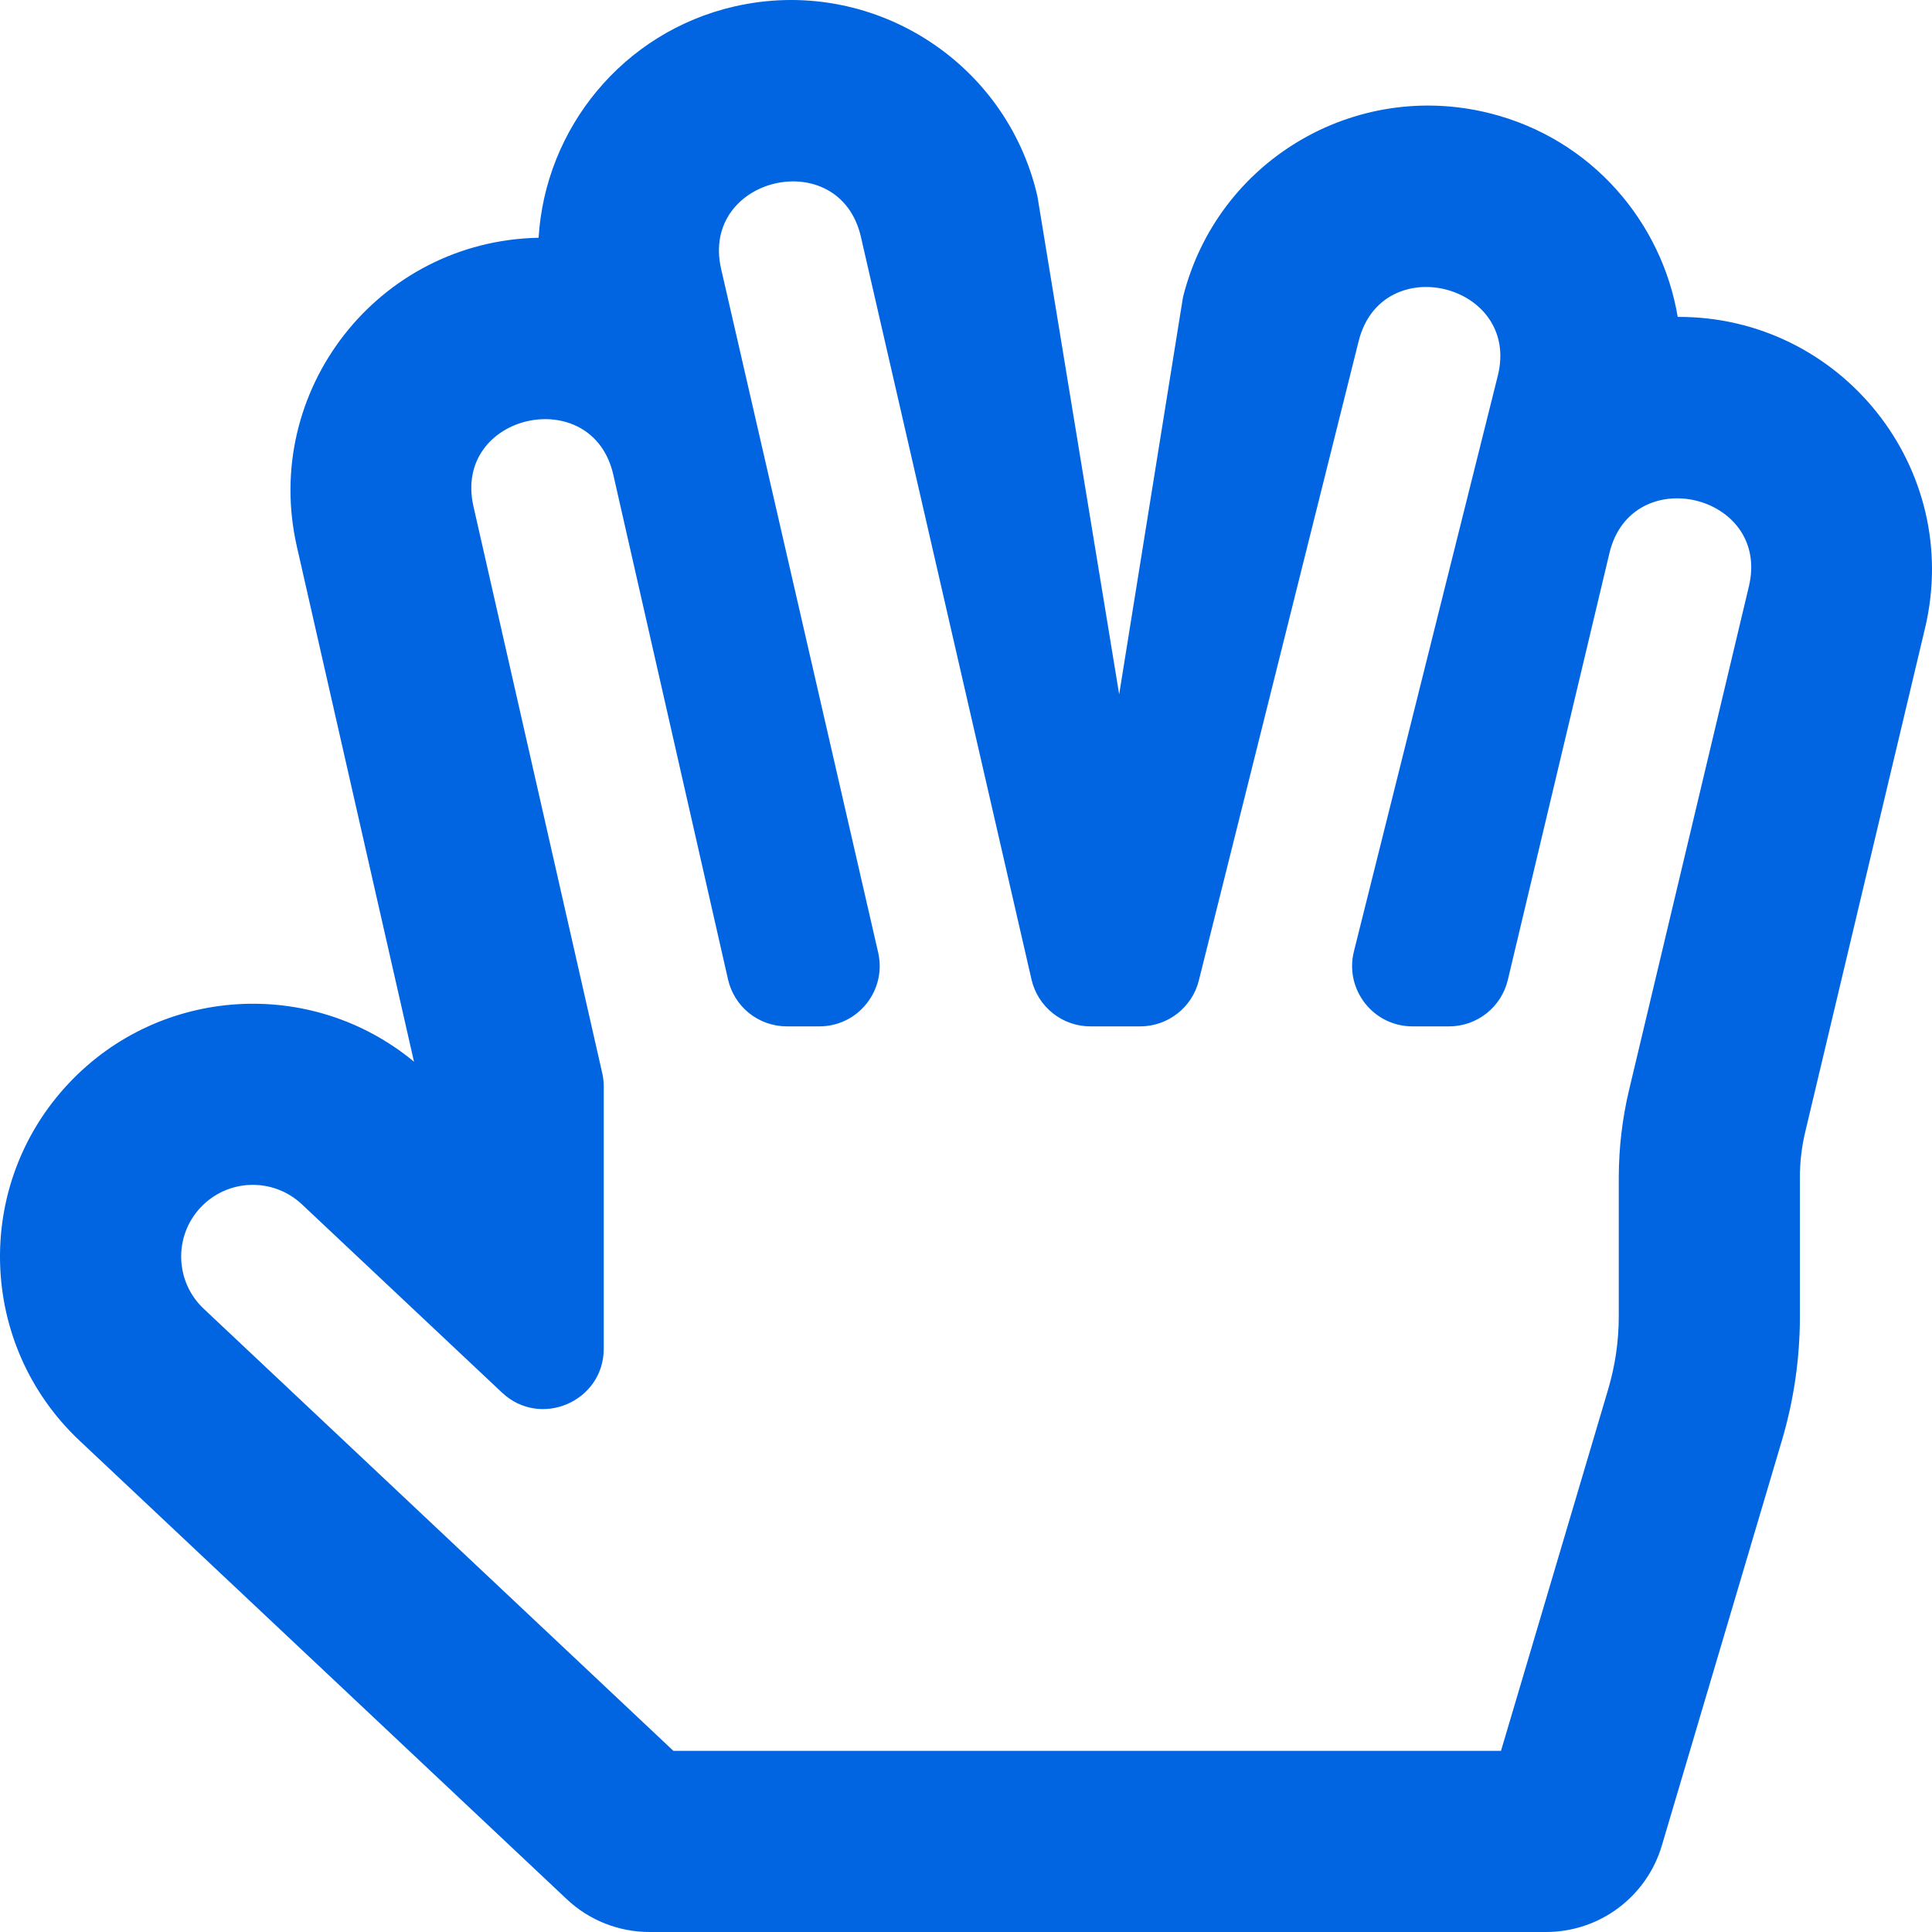 <svg width="32" height="32" viewBox="0 0 32 32" fill="none" xmlns="http://www.w3.org/2000/svg">
 <path  d= "M1.318 23.862L9.387 31.456C9.758 31.806 10.248 32 10.758 32H25.608C26.493 32 27.273 31.418 27.525 30.569L29.513 23.861C29.712 23.192 29.812 22.498 29.812 21.801V19.498C29.812 19.245 29.842 18.992 29.901 18.745L31.884 10.407C32.515 7.757 30.489 5.236 27.788 5.249C27.529 3.696 26.378 2.302 24.672 1.875C22.434 1.315 20.158 2.666 19.594 4.922L18.537 11.5L17.183 3.251C16.665 0.996 14.414 -0.41 12.164 0.107C10.313 0.532 9.03 2.131 8.921 3.938C6.256 3.99 4.33 6.473 4.917 9.053L6.857 17.585C5.157 16.178 2.651 16.335 1.139 17.943C-0.447 19.628 -0.367 22.276 1.318 23.862ZM3.323 19.999L3.323 19.999C3.774 19.519 4.525 19.5 5.001 19.948L8.315 23.066C8.952 23.666 10 23.212 10 22.338V17.995C10 17.921 9.992 17.846 9.975 17.774L7.842 8.388C7.492 6.849 9.811 6.334 10.158 7.862L12.058 16.221C12.108 16.443 12.232 16.64 12.409 16.782C12.586 16.923 12.806 17 13.033 17H13.571C14.213 17 14.689 16.402 14.545 15.776L11.944 4.454C11.593 2.925 13.906 2.387 14.259 3.922L17.085 16.224C17.136 16.445 17.26 16.641 17.437 16.782C17.614 16.923 17.833 17 18.06 17H18.886C19.109 17 19.325 16.925 19.501 16.788C19.677 16.651 19.802 16.459 19.856 16.242L22.504 5.649C22.886 4.123 25.189 4.702 24.808 6.225L22.425 15.758C22.268 16.388 22.745 17 23.395 17H24.001C24.226 17 24.445 16.924 24.621 16.785C24.798 16.645 24.922 16.45 24.974 16.232L26.657 9.162C27.021 7.634 29.332 8.182 28.967 9.713L26.983 18.051C26.87 18.525 26.813 19.011 26.812 19.498V21.801C26.812 22.21 26.753 22.616 26.637 23.009L24.861 29H11.154L3.374 21.677C2.897 21.229 2.874 20.475 3.323 19.999Z" fill="#0165E1" /></svg>